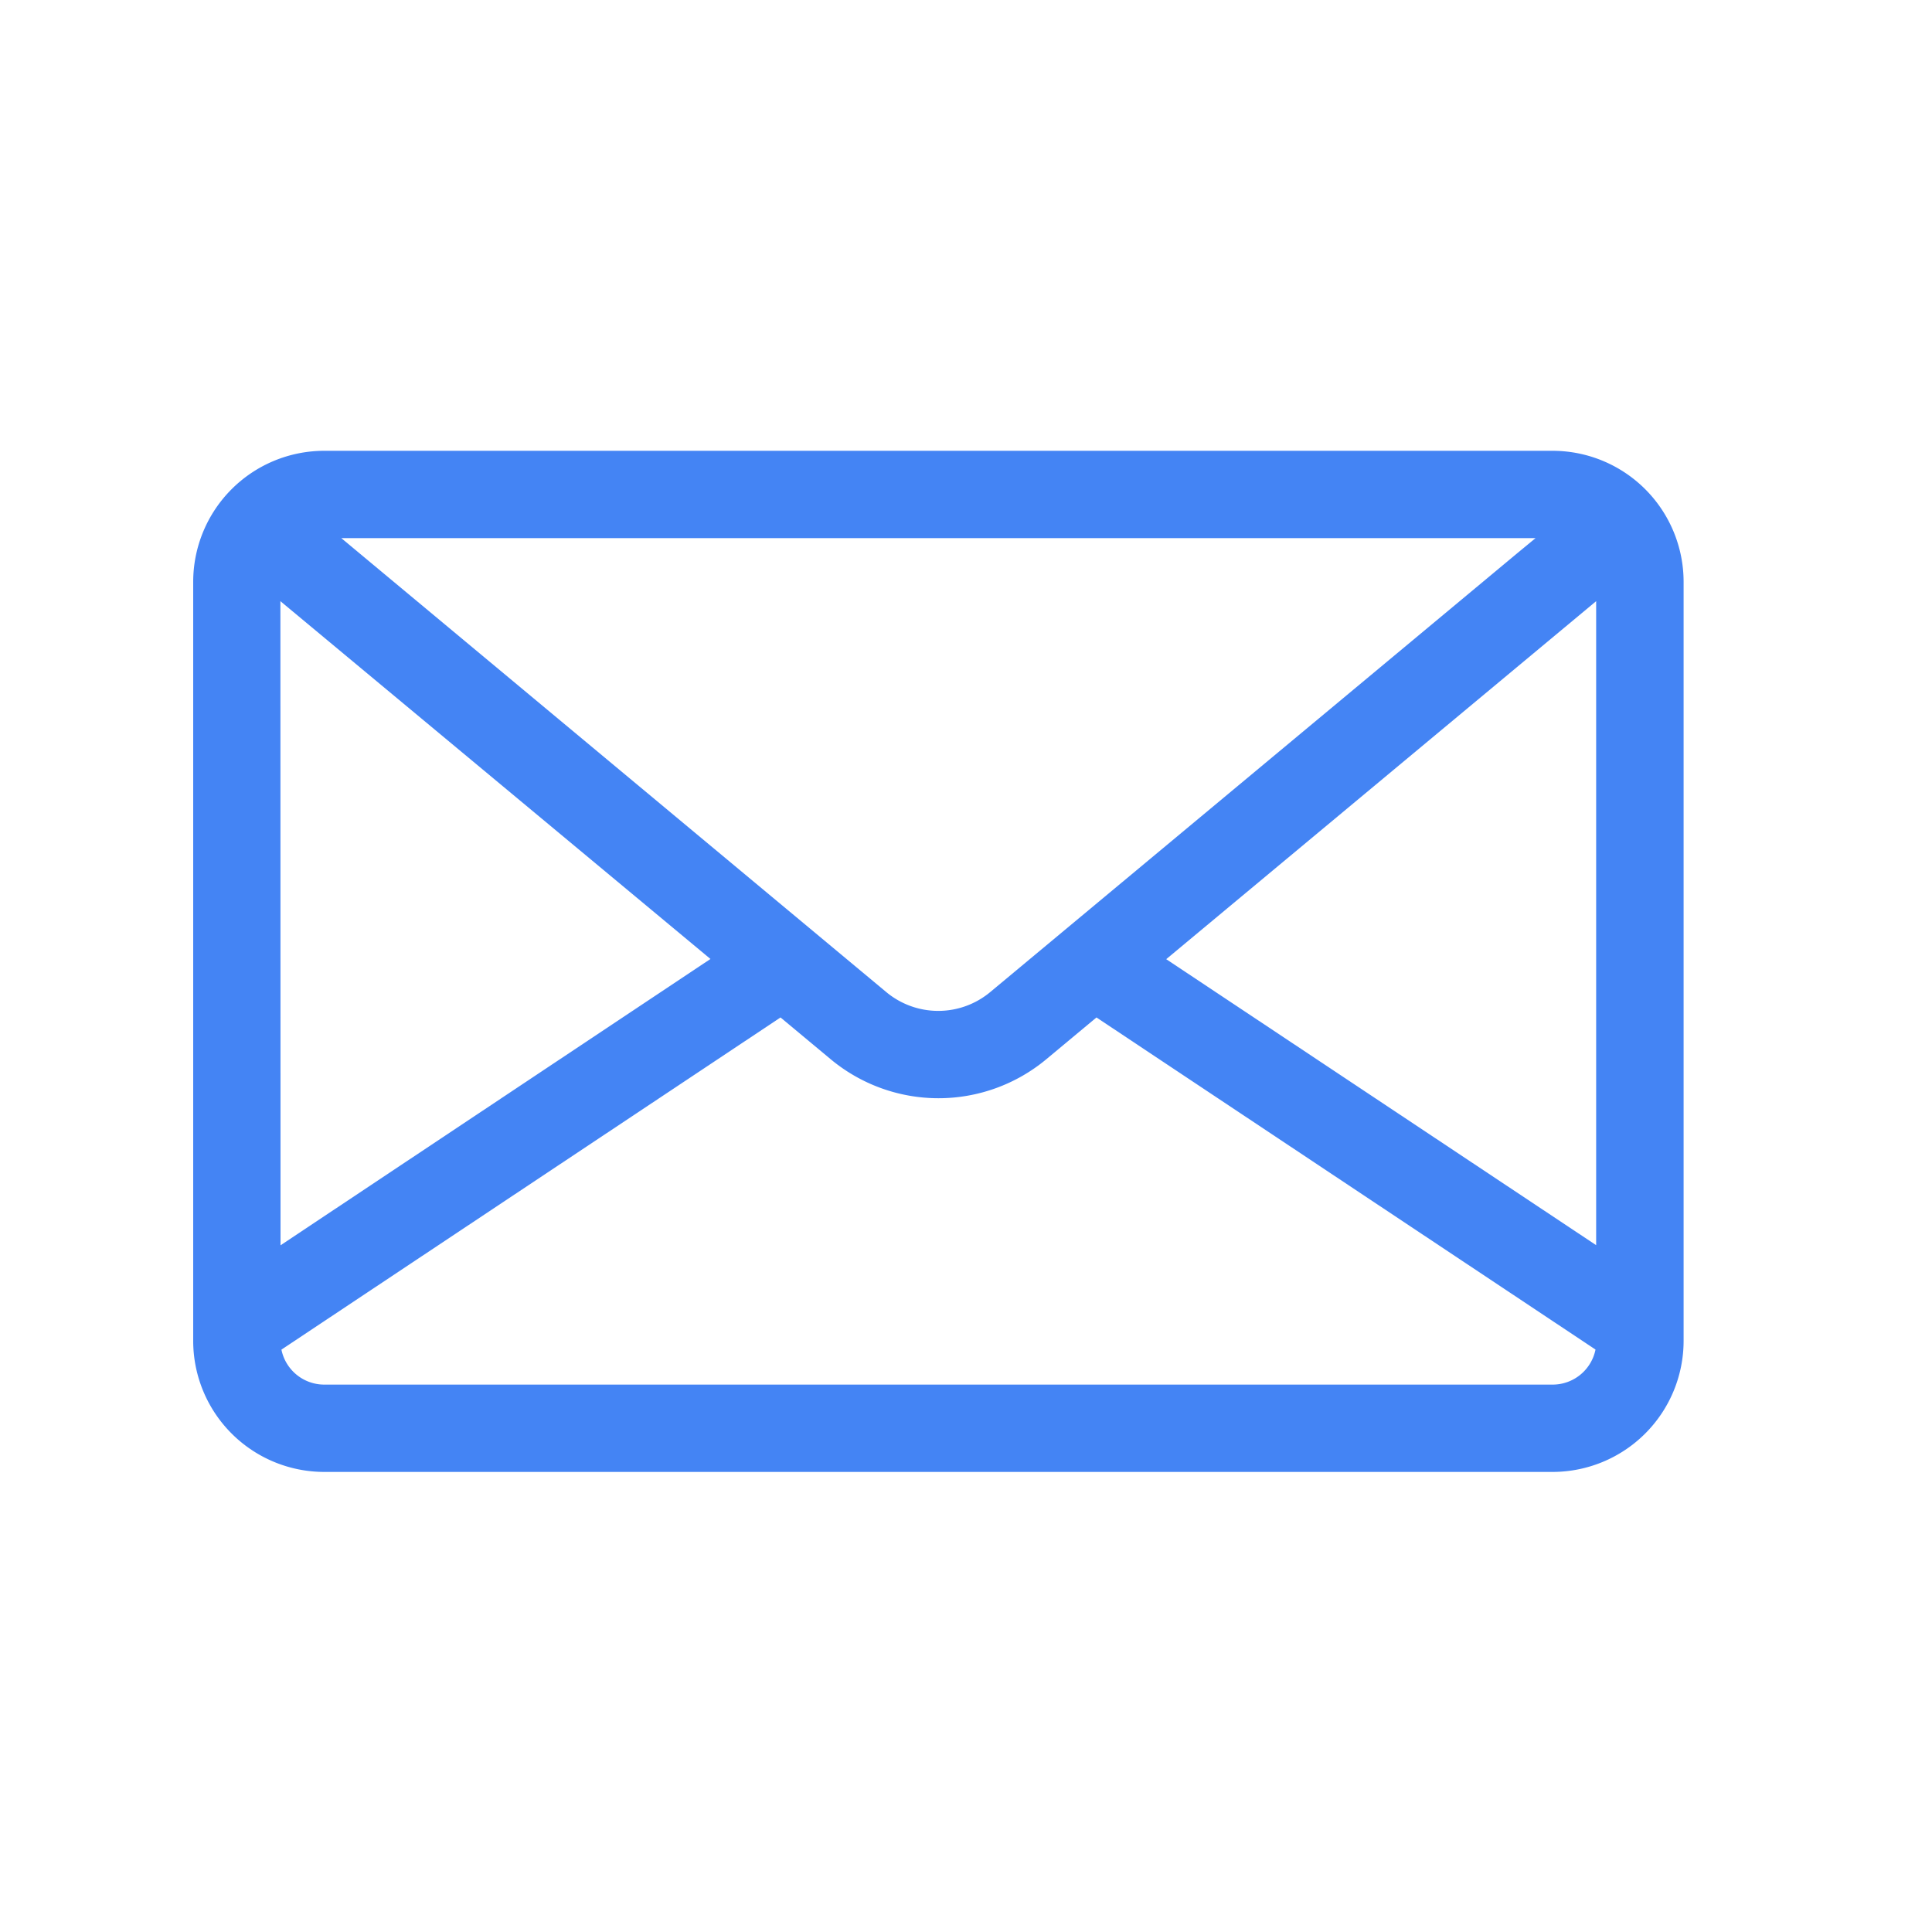 <svg xmlns="http://www.w3.org/2000/svg" width="30" height="30" viewBox="0 0 30 30">
  <g id="Group_17816" data-name="Group 17816" transform="translate(-0.75 0.75)">
    <path id="Path_11458" data-name="Path 11458" d="M0,30H30V0H0Z" transform="translate(30.75 29.25) rotate(180)" fill="none"/>
    <path id="Path_893" data-name="Path 893" d="M21.109,80.609H2.034A2.036,2.036,0,0,0,0,82.643V94.431a2.036,2.036,0,0,0,2.034,2.034H21.109a2.036,2.036,0,0,0,2.034-2.034V82.643A2.036,2.036,0,0,0,21.109,80.609Zm-6,7.894,6.676-5.559v10Zm5.461-6.312-8.194,6.823a1.261,1.261,0,0,1-1.614,0L2.571,82.191,2.3,81.965H20.844Zm-19.216.753L8.032,88.5,1.356,92.946ZM21.109,95.109H2.034a.679.679,0,0,1-.664-.543l7.75-5.158.778.648a2.617,2.617,0,0,0,3.35,0l.778-.648,7.749,5.157A.679.679,0,0,1,21.109,95.109Z" transform="translate(3.75 -74.359)" fill="#4484f4"/>
  </g>
</svg>
